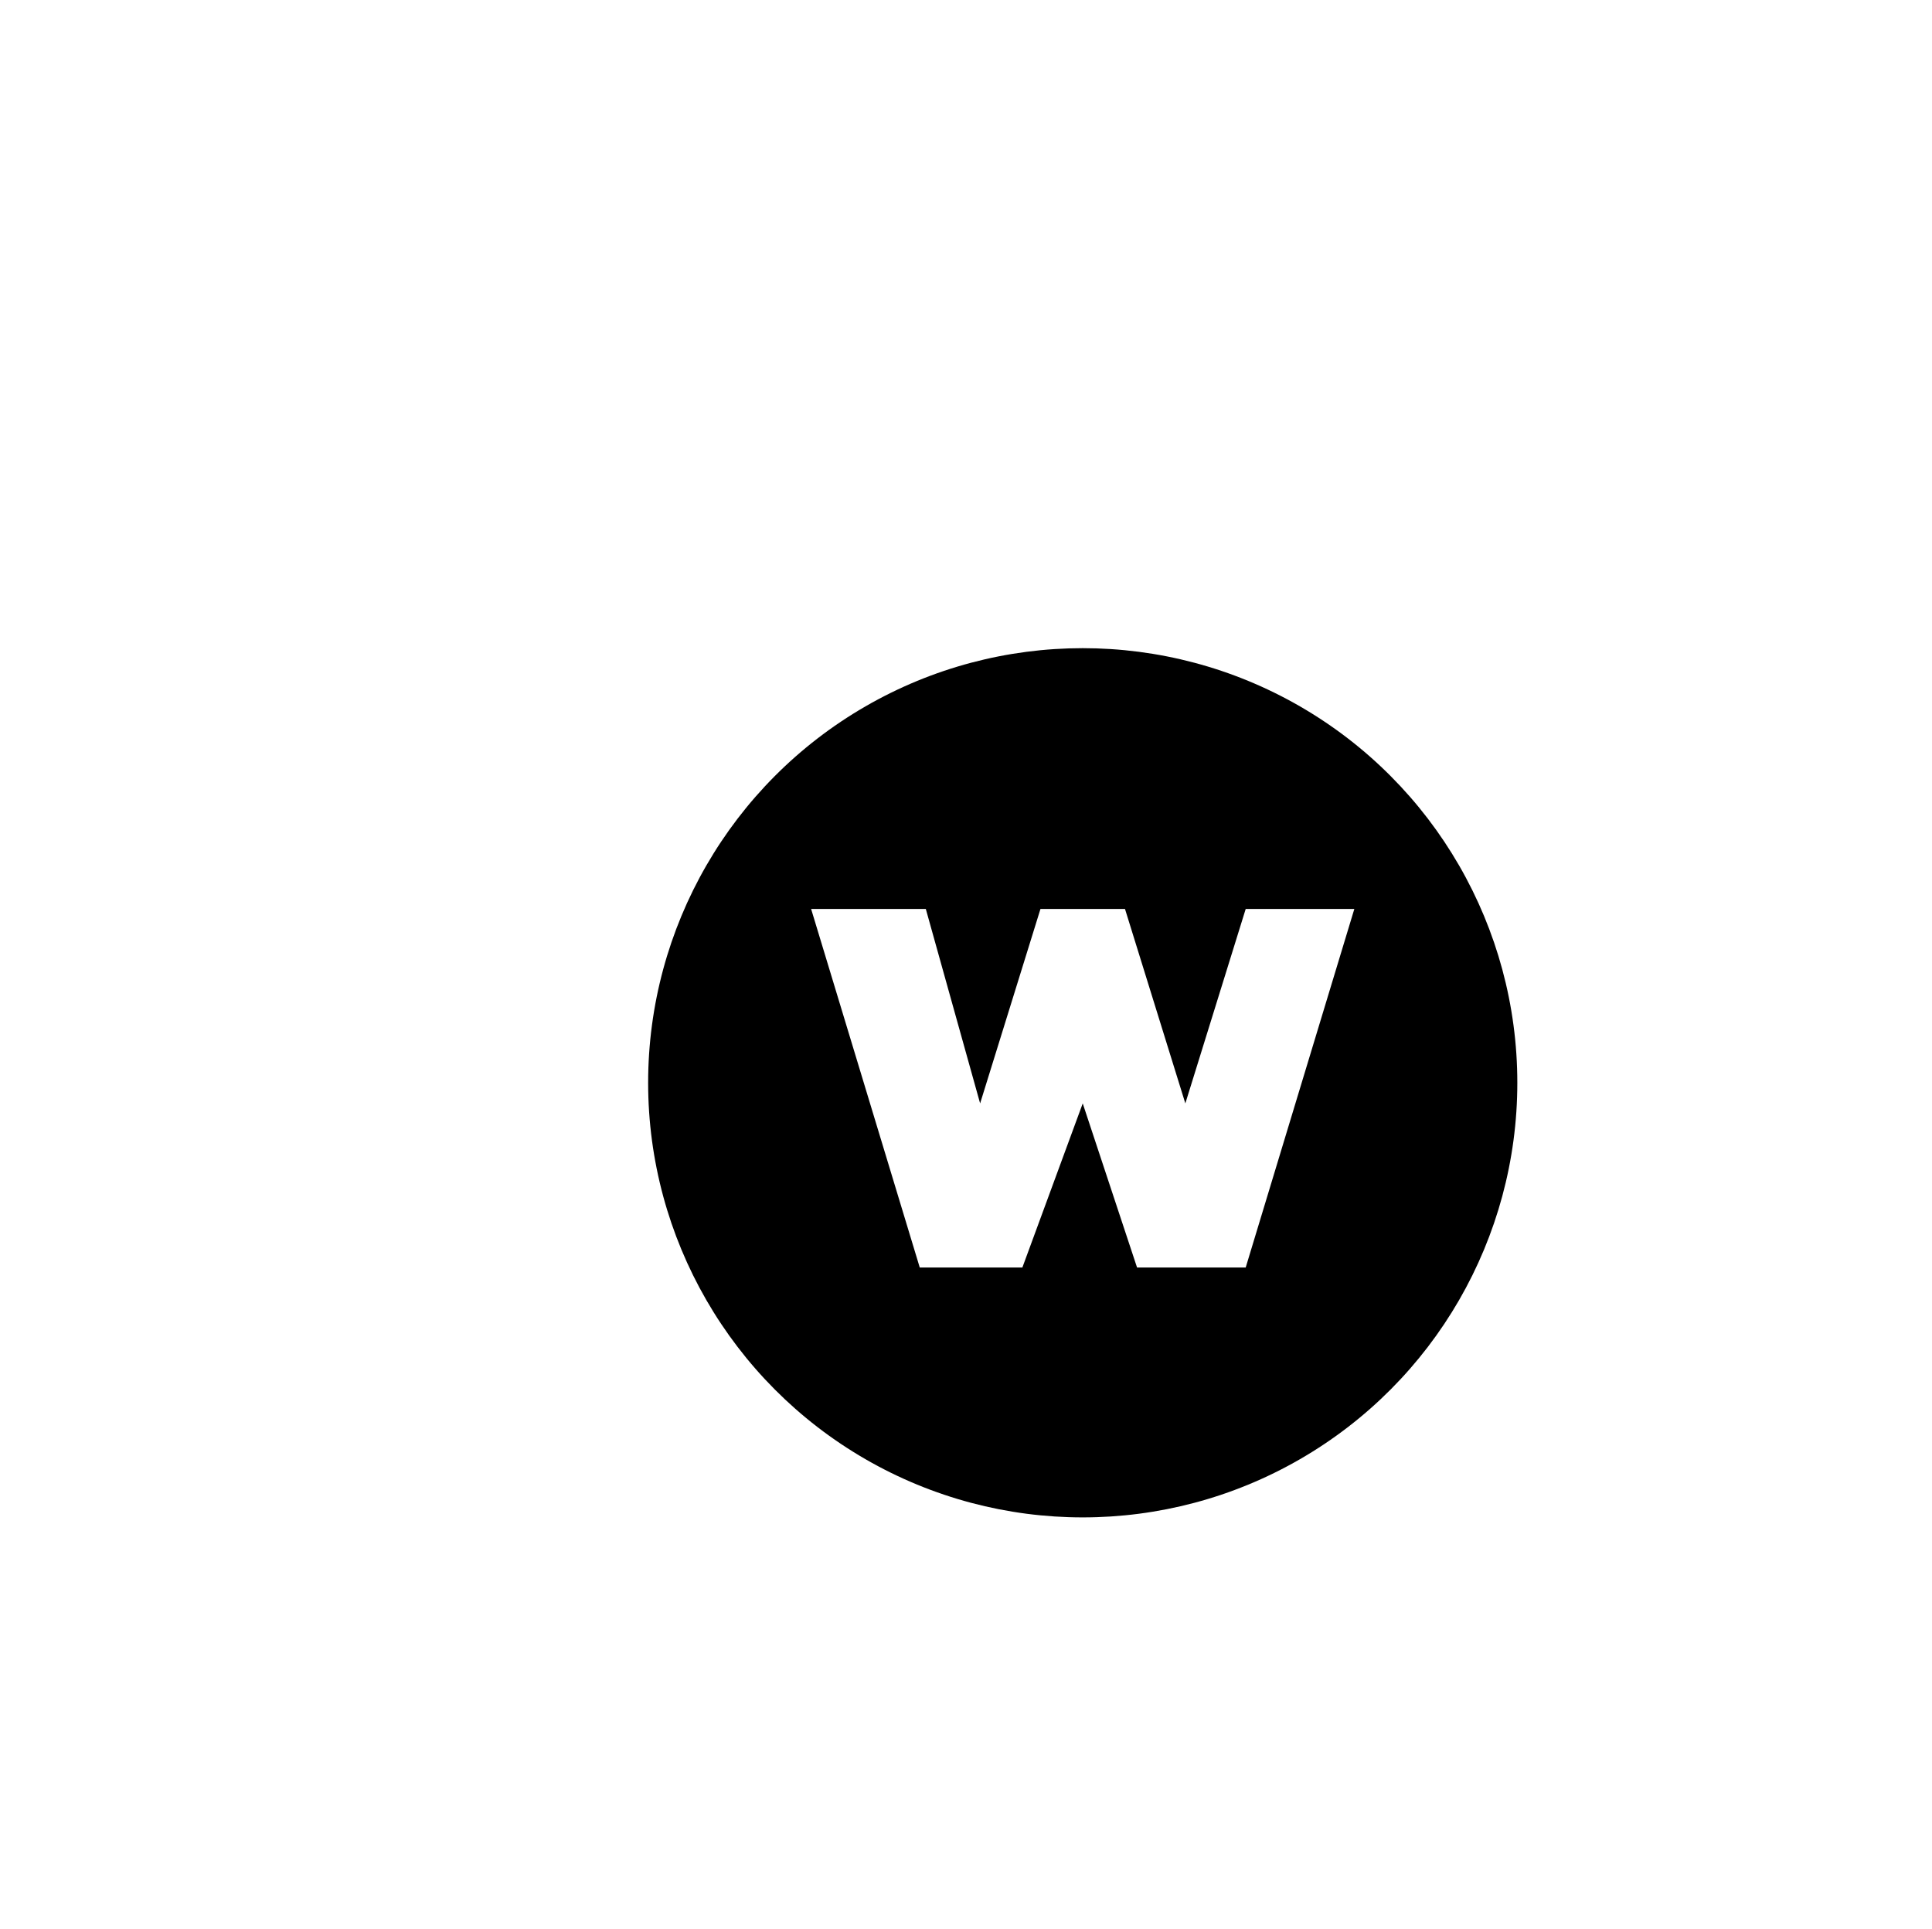 <?xml version="1.0" encoding="UTF-8"?>
<svg width="90.022px" height="89.895px" viewBox="0 0 90.022 89.895" version="1.1" xmlns="http://www.w3.org/2000/svg" xmlns:xlink="http://www.w3.org/1999/xlink">
    <!-- Generator: Sketch 52.6 (67491) - http://www.bohemiancoding.com/sketch -->
    <desc>Created with Sketch.</desc>
    <defs>
        <filter x="-106.2%" y="-106.2%" width="313.6%" height="313.6%" filterUnits="objectBoundingBox" id="filter-1">
            <feOffset dx="5" dy="5" in="SourceAlpha" result="shadowOffsetOuter1"></feOffset>
            <feGaussianBlur stdDeviation="8.5" in="shadowOffsetOuter1" result="shadowBlurOuter1"></feGaussianBlur>
            <feColorMatrix values="0 0 0 0 0   0 0 0 0 0   0 0 0 0 0  0 0 0 0.115 0" type="matrix" in="shadowBlurOuter1" result="shadowMatrixOuter1"></feColorMatrix>
            <feMerge>
                <feMergeNode in="shadowMatrixOuter1"></feMergeNode>
                <feMergeNode in="SourceGraphic"></feMergeNode>
            </feMerge>
        </filter>
        <circle id="path-2" cx="20.25" cy="20.25" r="20.25"></circle>
    </defs>
    <g id="Page-1" stroke="none" stroke-width="1" fill="none" fill-rule="evenodd">
        <g id="icon/institution/woolworths">
            <g id="icon---woolworths" filter="url(#filter-1)" transform="translate(25.2, 25.2)">
                <mask id="mask-3" fill="white">
                    <use xlink:href="#path-2"></use>
                </mask>
                <use id="Oval" fill="#000000" xlink:href="#path-2"></use>
                <polygon id="Path-5" fill="#FFFFFF" fill-rule="nonzero" mask="url(#mask-3)" points="7.594 12.15 12.938 12.15 15.469 21.211 18.281 12.15 22.219 12.15 25.031 21.211 27.844 12.15 32.906 12.15 27.844 28.856 22.781 28.856 20.25 21.211 17.438 28.856 12.656 28.856"></polygon>
            </g>
        </g>
    </g>
</svg>